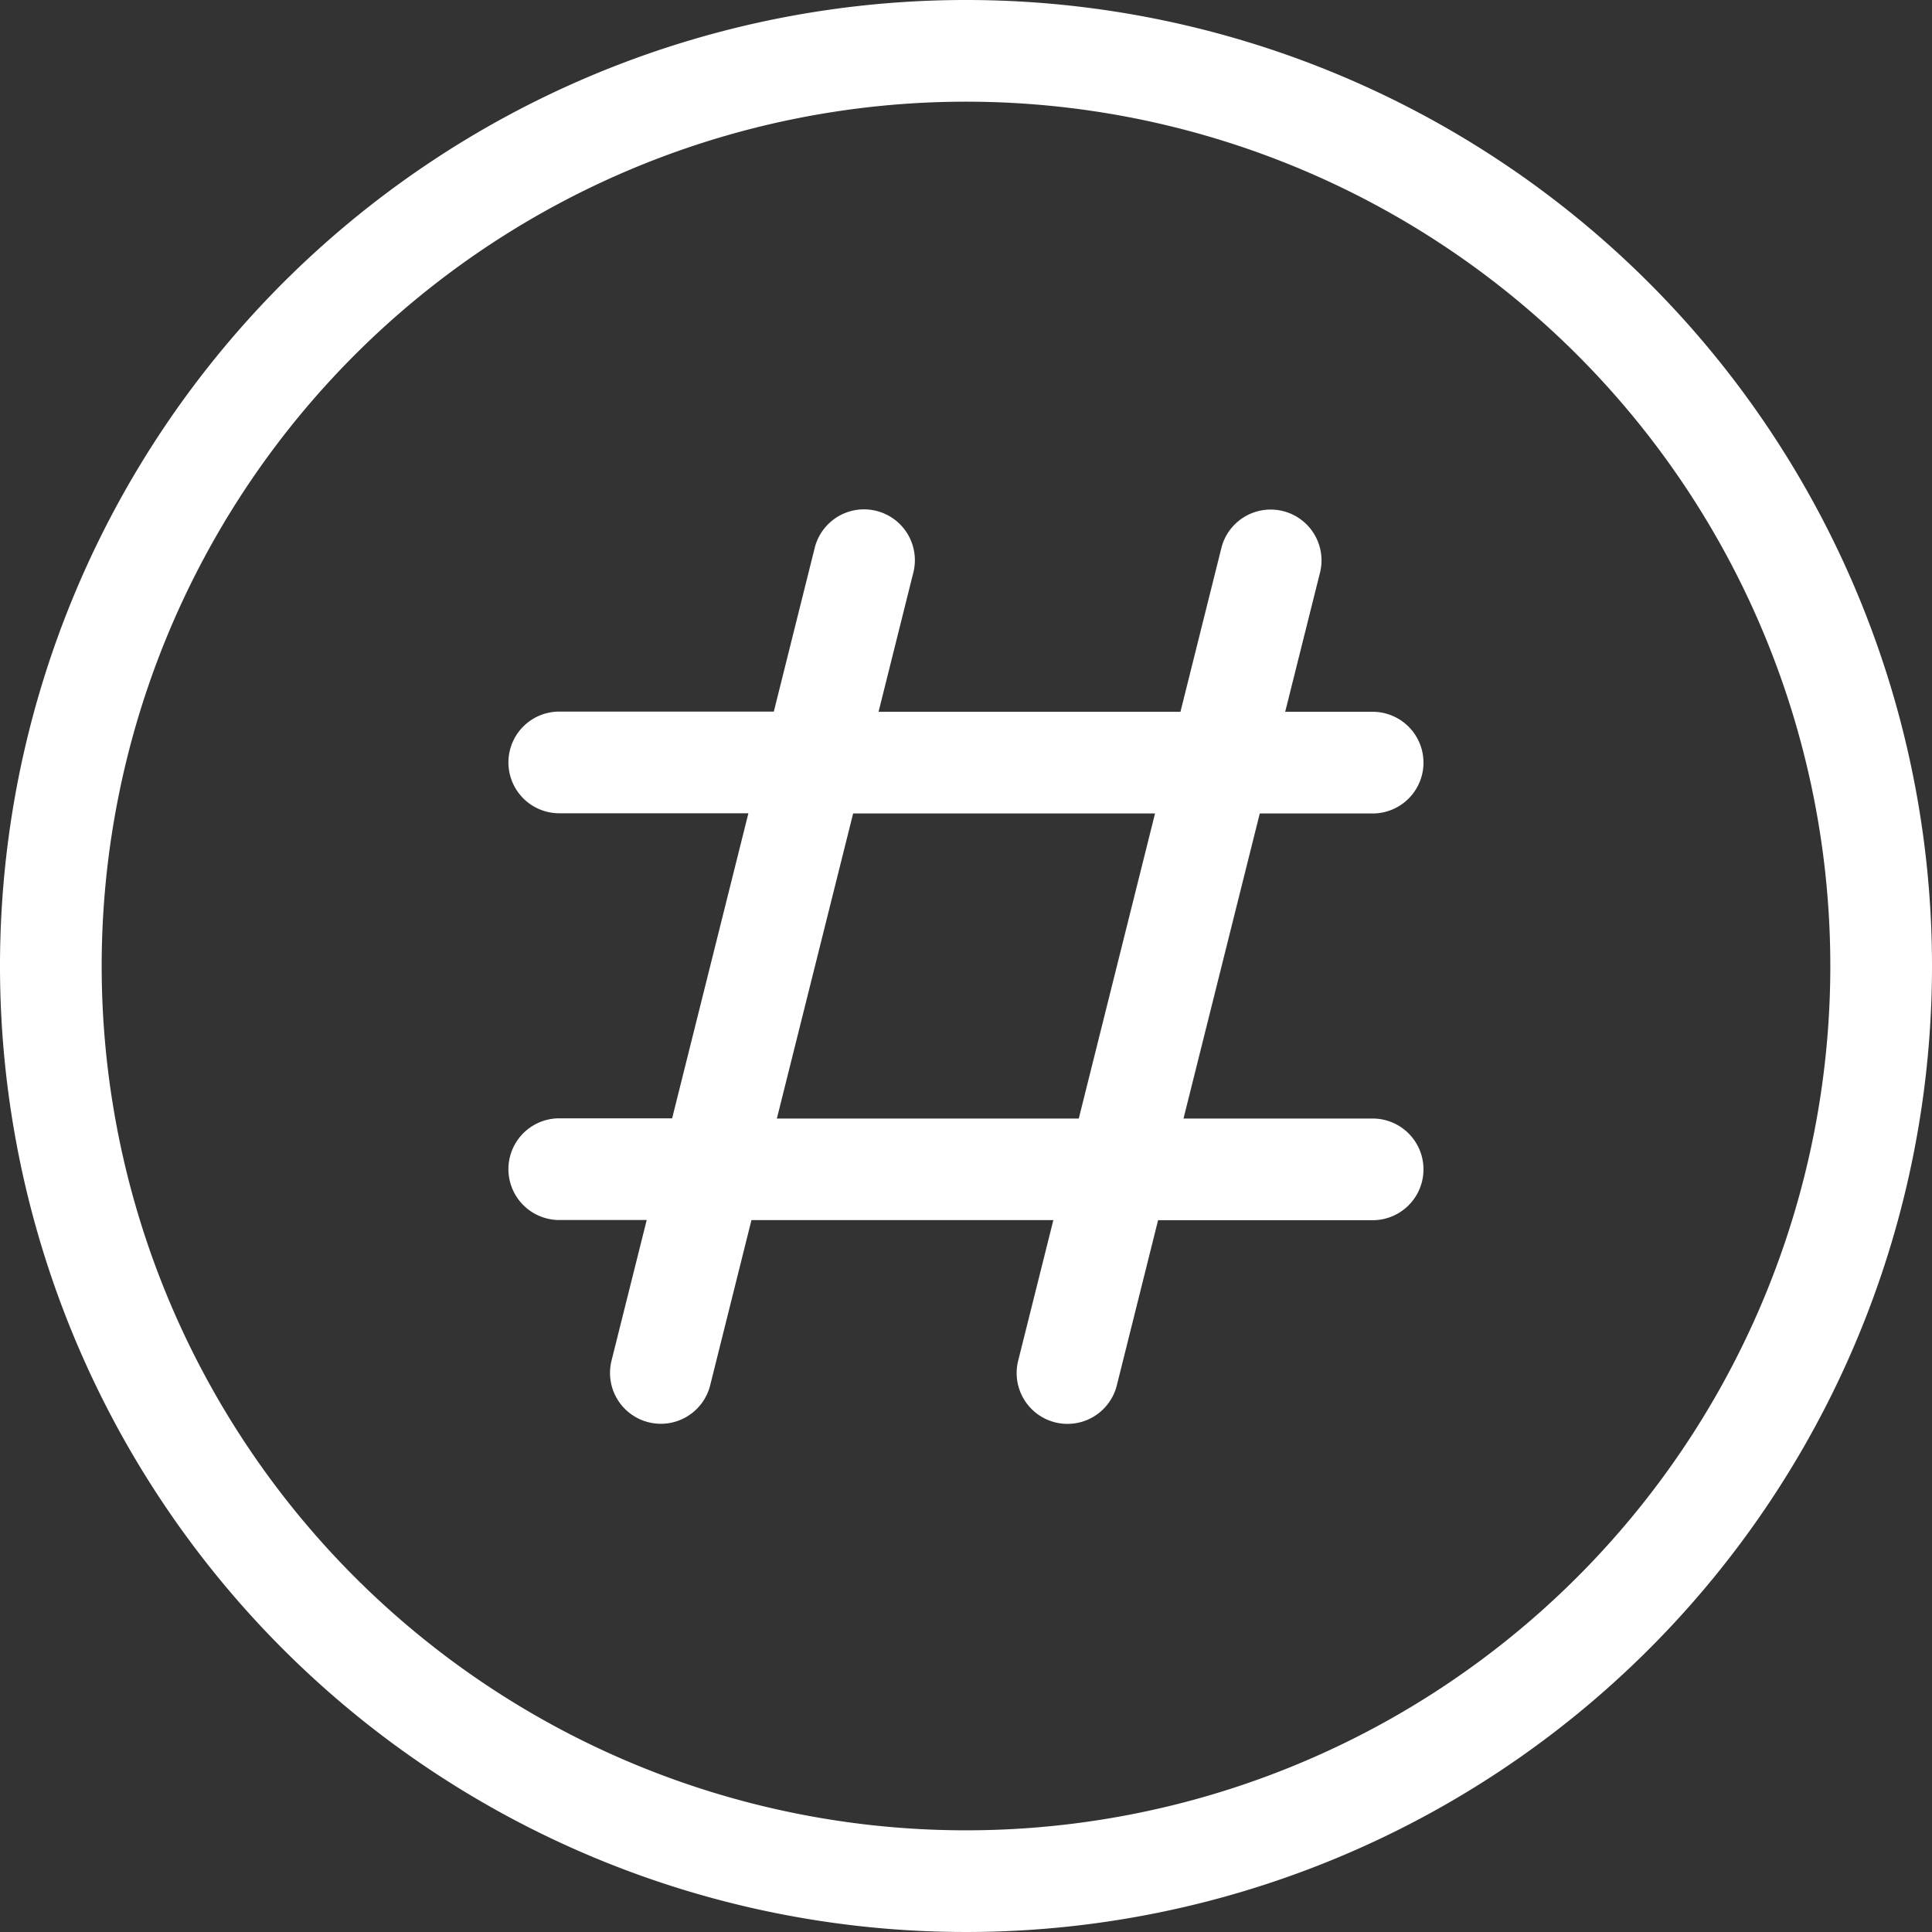 <svg xmlns="http://www.w3.org/2000/svg" width="19" height="19" viewBox="0 0 19 19">
  <rect x="0" y="0" width="19" height="19" fill="#333333" stroke="none"/>
  <path id="noun-number-2453943" d="M125.316,53.672h2.969l.405-1.621a.5.5,0,0,1,.97.242l-.345,1.379h.86a.5.5,0,0,1,0,1h-1.11l-.75,3h1.86a.5.5,0,0,1,0,1h-2.11l-.405,1.621a.5.5,0,1,1-.97-.243l.345-1.379h-2.969l-.405,1.621a.5.5,0,1,1-.97-.243l.345-1.379h-.86a.5.5,0,0,1,0-1h1.11l.75-3h-1.86a.5.5,0,1,1,0-1h2.11l.405-1.621a.5.5,0,0,1,.97.242Zm-.25,1-.75,3h2.969l.75-3Zm9.61,1.5a8.5,8.5,0,1,0-8.5,8.5A8.5,8.5,0,0,0,134.676,56.172Zm1,0a9.5,9.5,0,1,1-9.5-9.5A9.5,9.5,0,0,1,135.676,56.172Z" transform="translate(-116.676 -46.672)" fill="#fff"/>
</svg>
